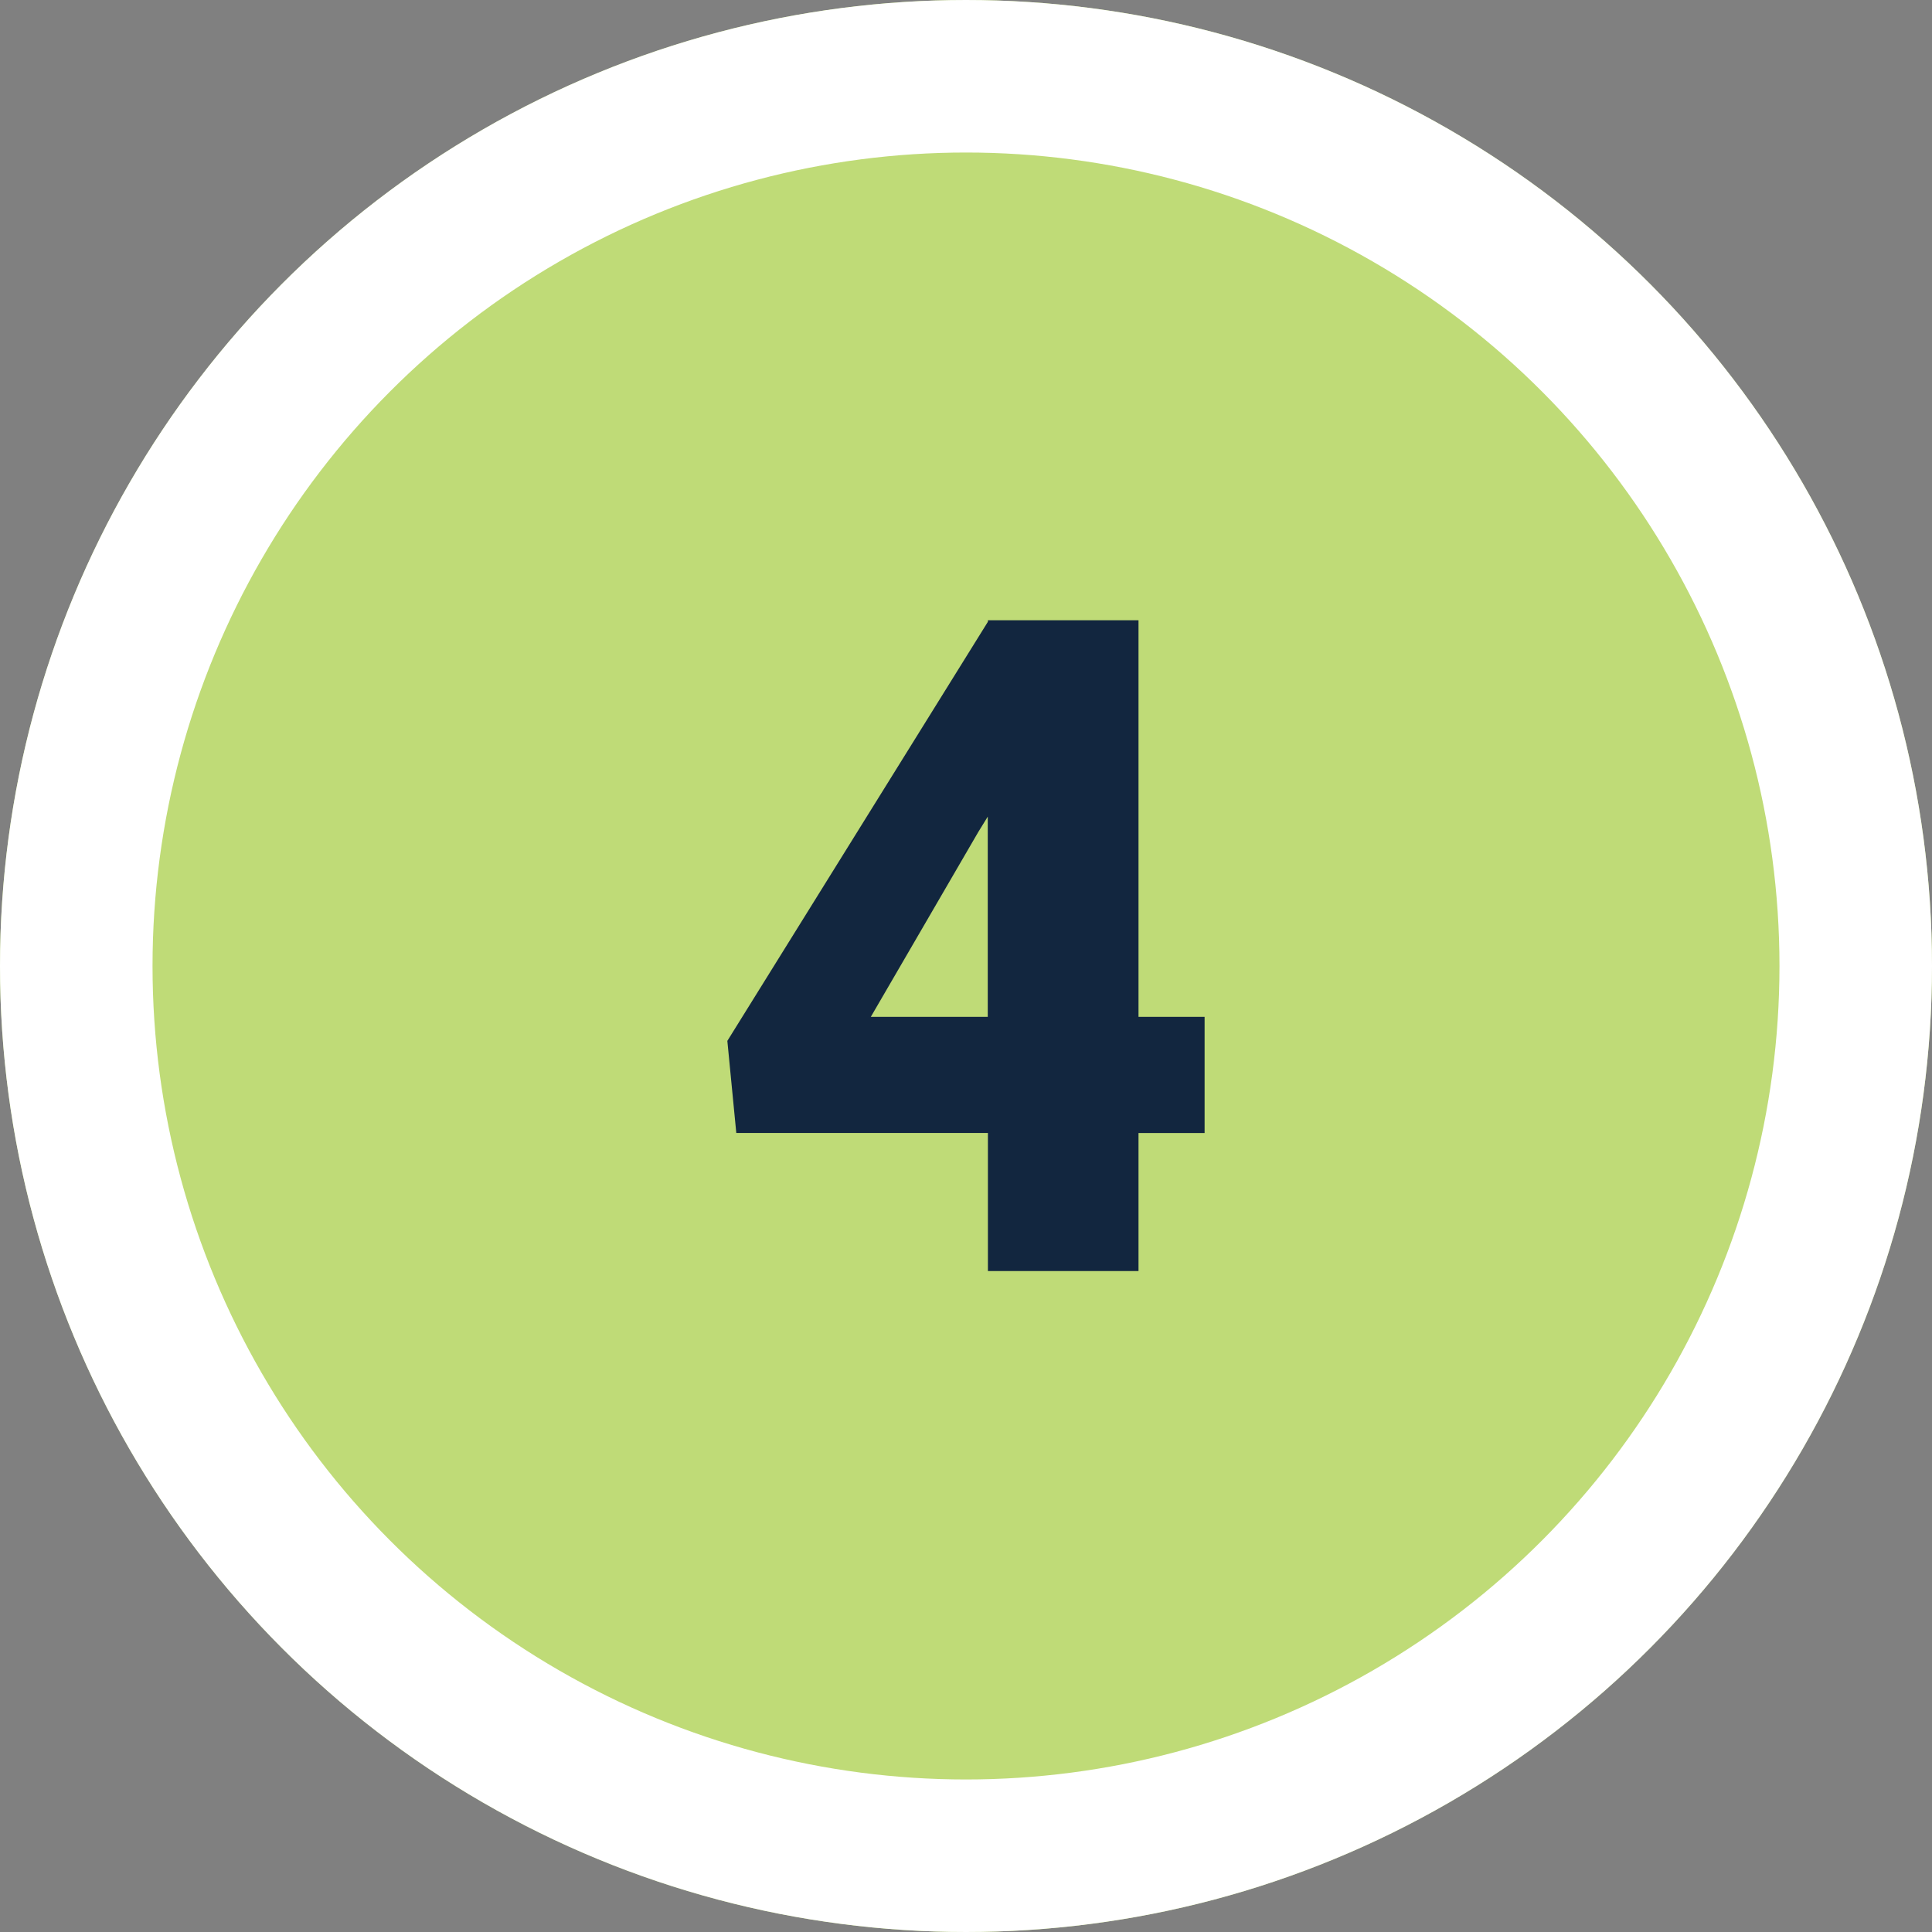 <svg xmlns="http://www.w3.org/2000/svg" width="38" height="38" viewBox="0 0 38 38">
  <rect x="0" y="0" width="38" height="38" fill="#808080" stroke="none"/>
  <g id="Grupo_972888" data-name="Grupo 972888" transform="translate(5276 17709)">
    <g id="Elipse_5976" data-name="Elipse 5976" transform="translate(-5276 -17709)" fill="#bfdb77" stroke="#fff" stroke-width="3">
      <circle cx="19" cy="19" r="19" stroke="none"/>
      <circle cx="19" cy="19" r="17.5" fill="none"/>
    </g>
    <path id="Trazado_738343" data-name="Trazado 738343" d="M3.393-5h1.3v2.285h-1.3V0H.431V-2.716H-4.518l-.176-1.811L.431-12.771V-12.8H3.393ZM-1.872-5h2.3V-8.938l-.185.3Z" transform="translate(-5257 -17684)" fill="#12263f"/>
  </g>
</svg>
